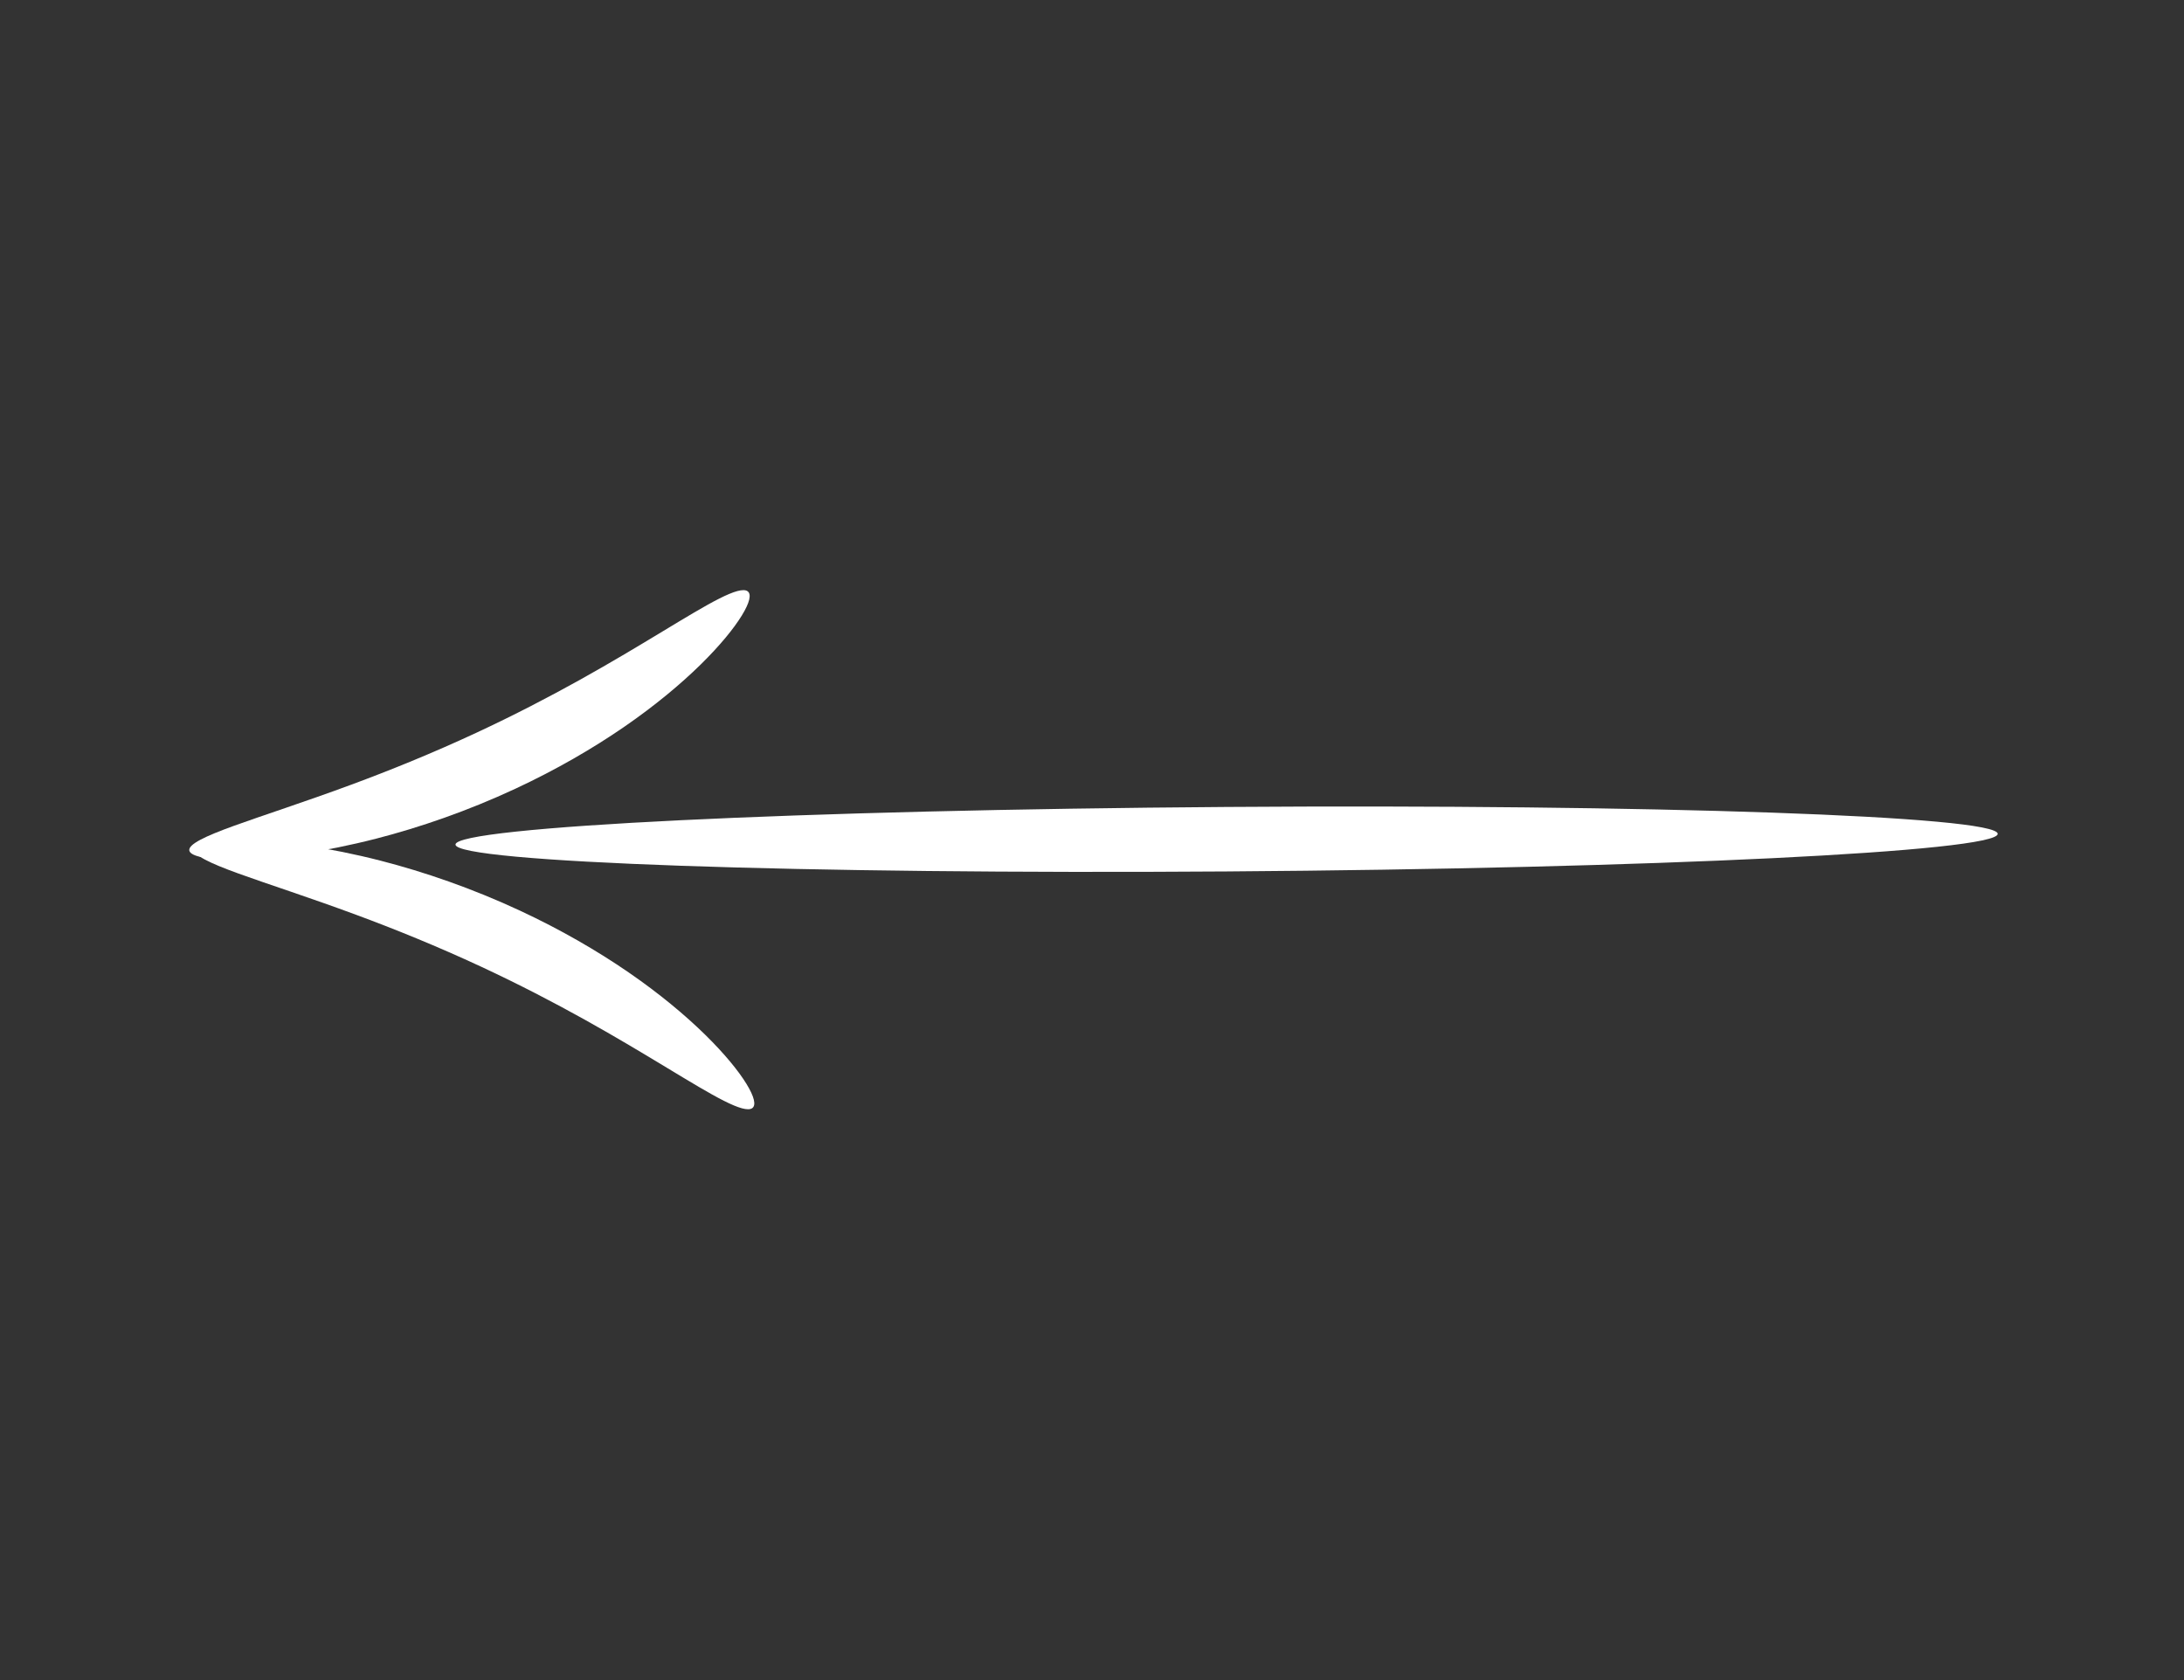 <?xml version="1.0" encoding="UTF-8" standalone="no"?>
<svg width="650" xmlns="http://www.w3.org/2000/svg" version="1.1" height="500">
 <rect width="100%" height="100%" fill="#333333" stroke="none"/>
 <g id="svg_1" fill="#fff">
  <path id="path2997" d="m135.56 251.35c-0.054-5.297 102.72-10.313 229.4-11.194 126.68-0.881 229.54 2.702 229.6 8 0.054 5.297-102.72 10.311-229.4 11.194-126.68 0.881-229.54-2.703-229.6-8z"/>
  <path id="path3009" d="m57.729 252.6c0.388-1.852 6.207-2.9 16.054-2.583 9.844 0.319 23.721 2.081 39.553 6.146 12.986 3.338 27.242 8.249 41.393 14.836 12.17 5.664 23.09 12.013 32.364 18.395 9.274 6.384 16.909 12.792 22.77 18.539 5.861 5.748 9.961 10.827 12.299 14.641 2.34 3.814 2.936 6.355 1.714 7.219-1.22 0.864-4.14-0.019-8.437-2.19-4.299-2.169-9.992-5.618-16.932-9.812-6.941-4.194-15.137-9.13-24.427-14.303-9.288-5.173-19.672-10.576-30.88-15.792-13.033-6.067-25.746-11.209-37.252-15.464-14.045-5.196-26.281-9.115-34.922-12.244-8.64-3.128-13.683-5.535-13.295-7.388z"/>
  <path id="path3009-4" d="m56.349 253.15c-0.388-1.852 4.654-4.259 13.296-7.388 8.638-3.128 20.876-7.048 34.922-12.244 11.506-4.255 24.219-9.397 37.252-15.464 11.205-5.217 21.589-10.62 30.88-15.792 9.29-5.173 17.487-10.107 24.427-14.303 6.941-4.194 12.633-7.643 16.932-9.812 4.297-2.171 7.214-3.054 8.437-2.19 1.223 0.866 0.627 3.405-1.714 7.219s-6.438 8.892-12.299 14.641c-5.861 5.748-13.496 12.155-22.77 18.539-9.276 6.384-20.194 12.731-32.364 18.395-14.15 6.587-28.406 11.499-41.393 14.836-15.831 4.065-29.708 5.827-39.555 6.146-9.845 0.317-15.664-0.731-16.052-2.583z"/>
 </g>
</svg>
